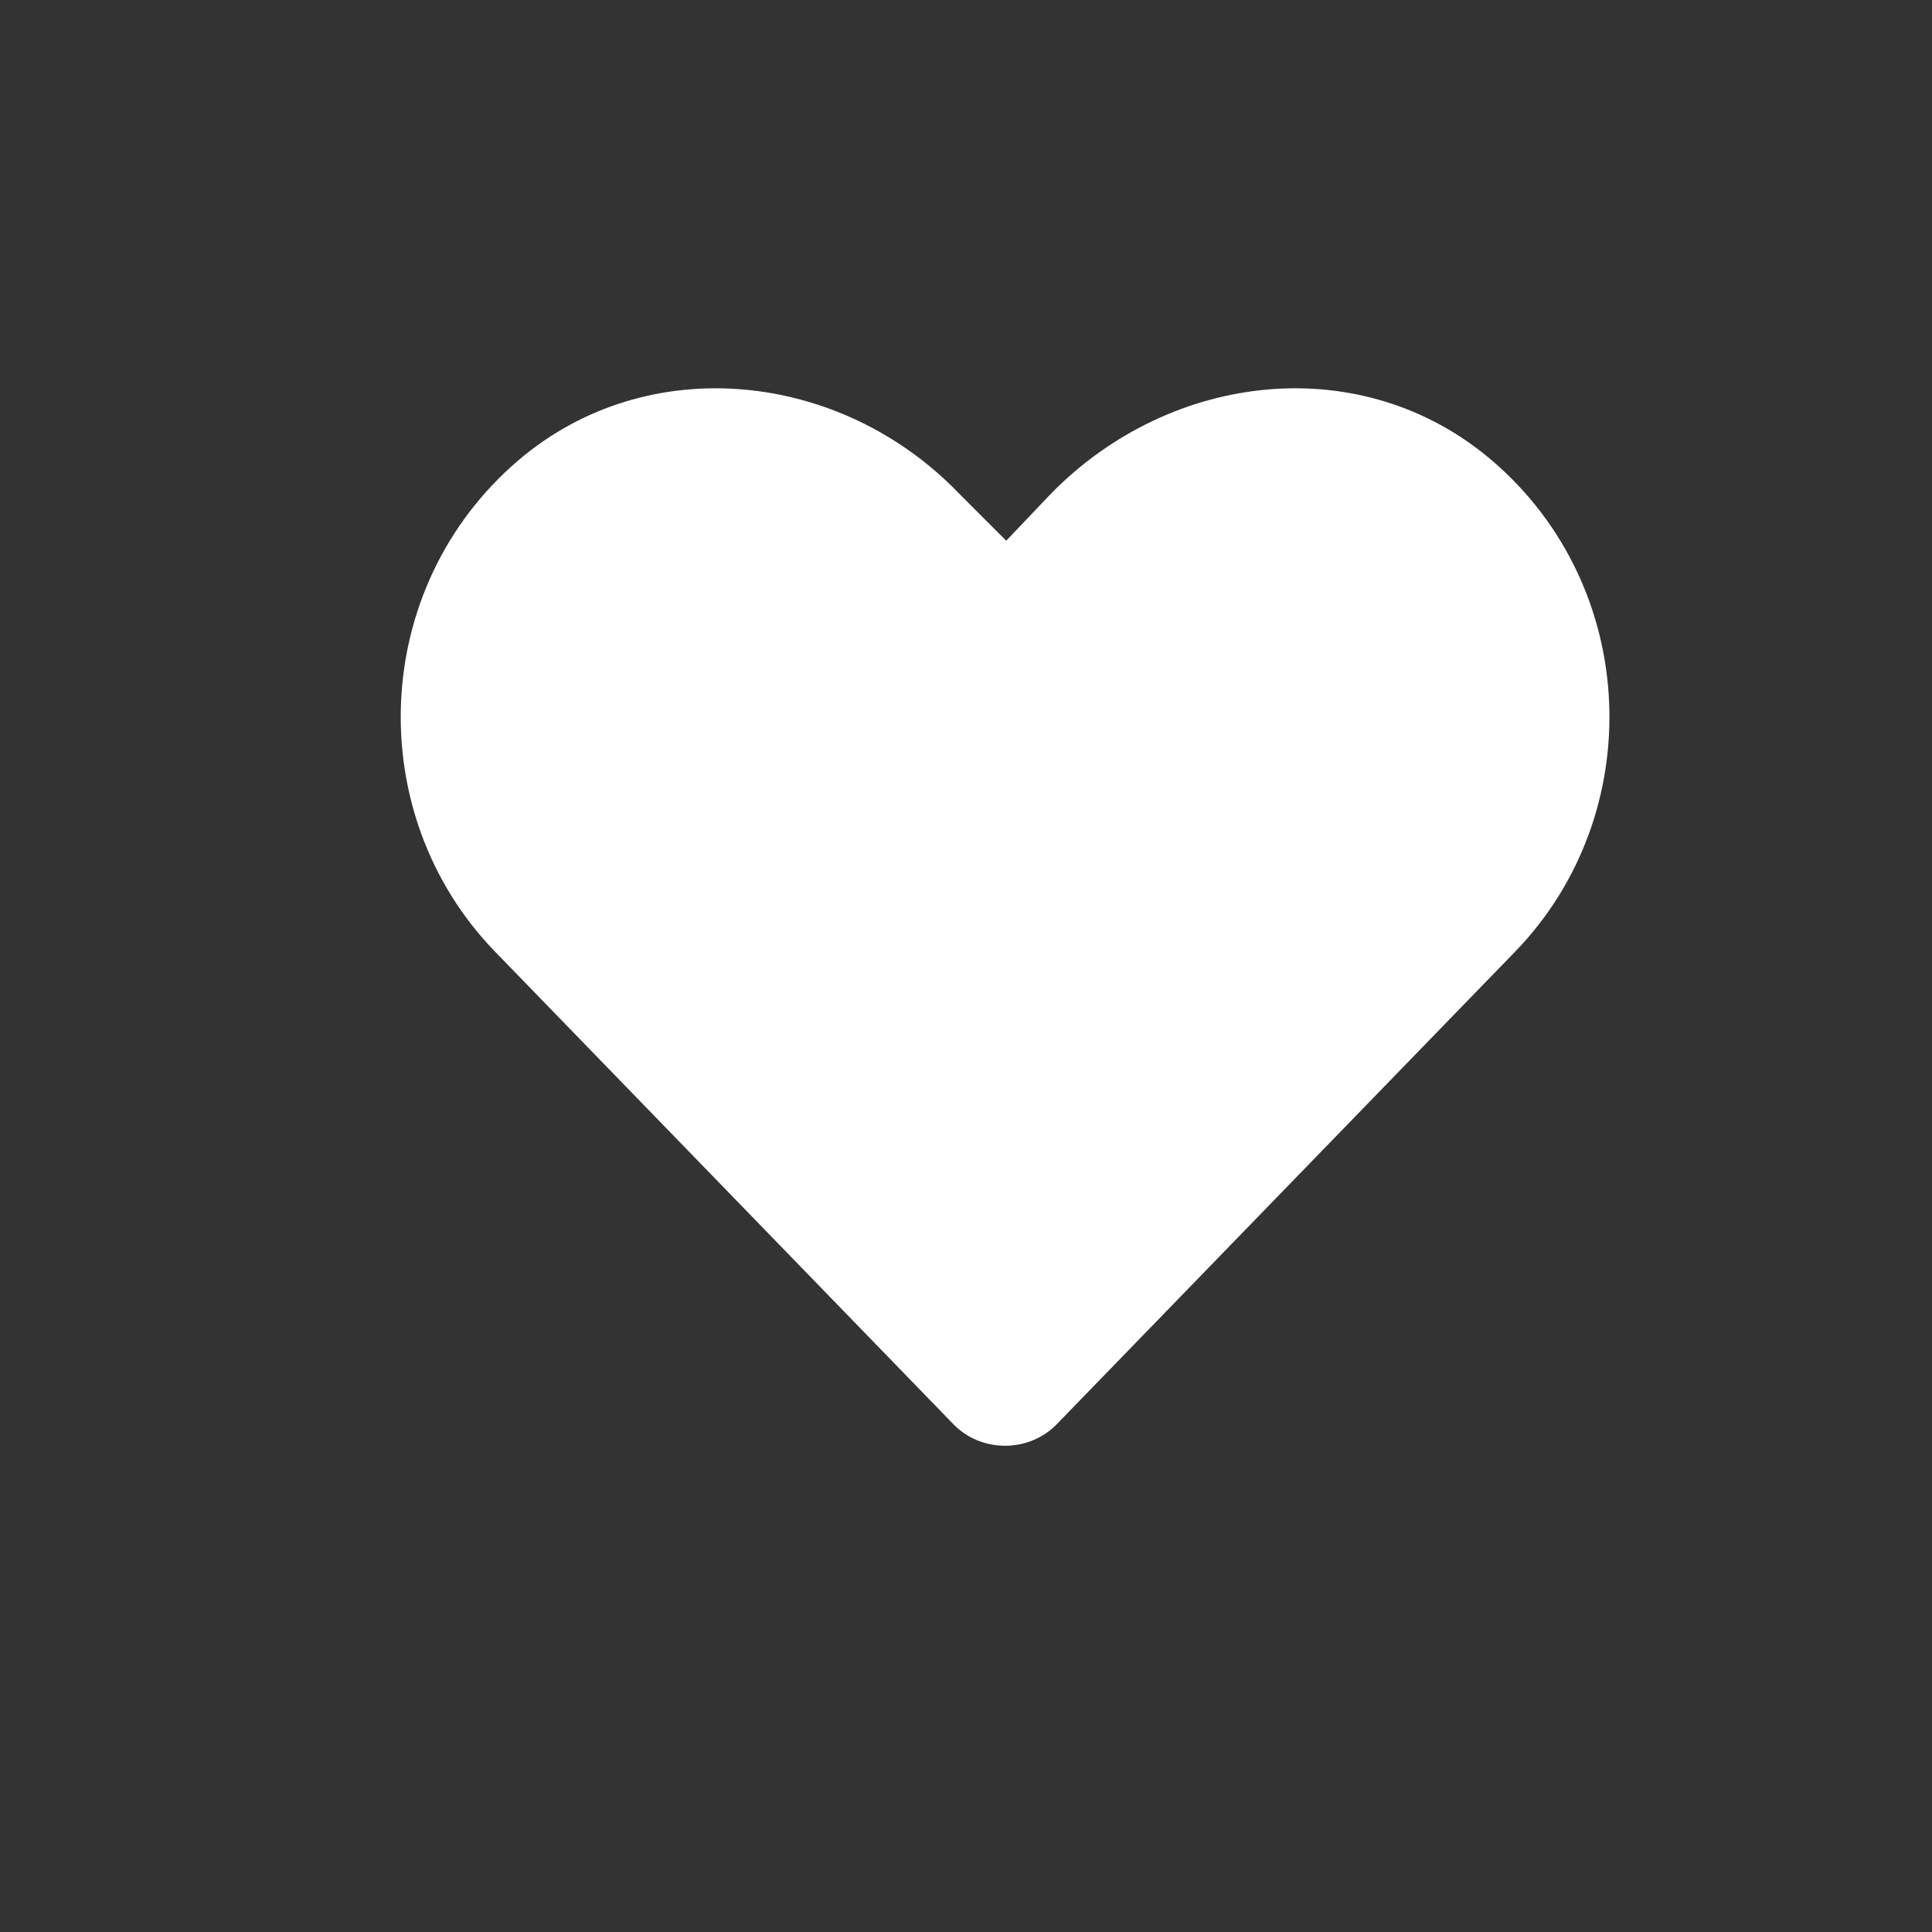 <svg width="24" height="24" viewBox="0 0 24 24" fill="none" xmlns="http://www.w3.org/2000/svg">
    <rect x="0" y="0" width="24" height="24" fill="#333333" stroke="none"/>
    <path d="M18.535 5.721C16.924 4.344 14.551 4.607 13.057 6.131L12.5 6.717L11.914 6.131C10.449 4.607 8.047 4.344 6.436 5.721C4.59 7.303 4.502 10.115 6.143 11.815L11.826 17.674C12.178 18.055 12.793 18.055 13.145 17.674L18.828 11.815C20.469 10.115 20.381 7.303 18.535 5.721Z" fill="white"/>
</svg>
